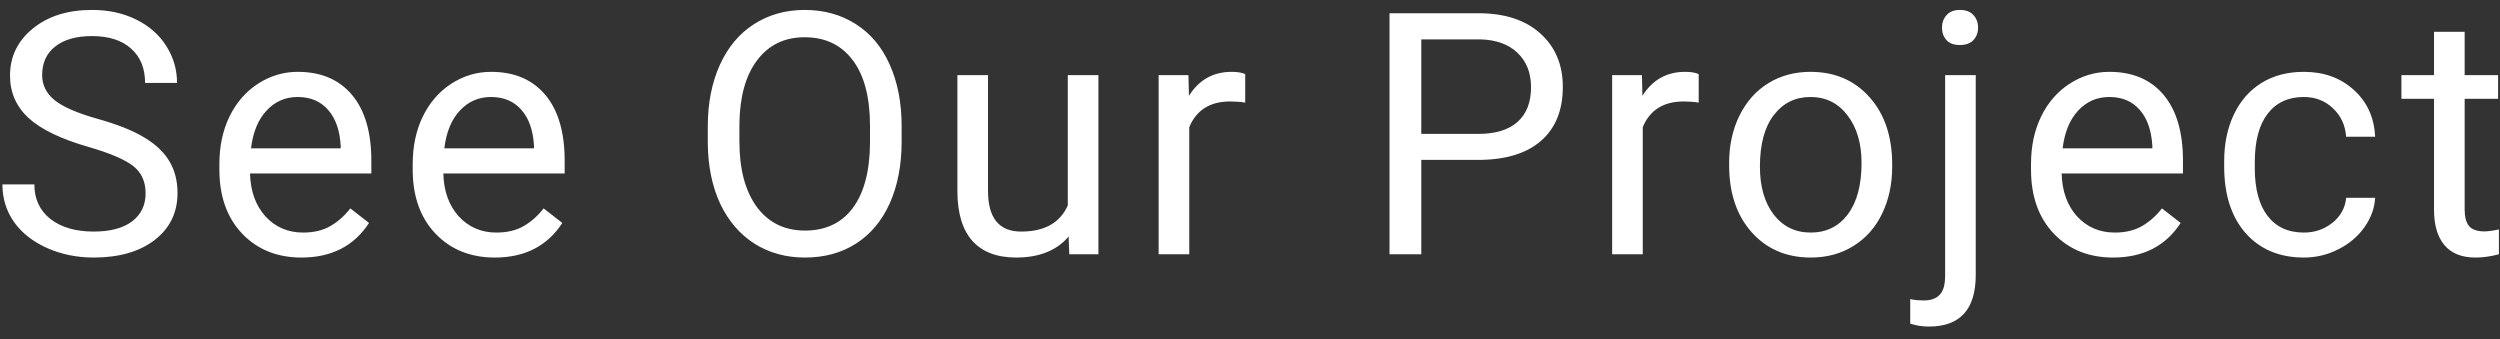<svg width="118" height="16" viewBox="0 0 118 16" fill="none" xmlns="http://www.w3.org/2000/svg">
<rect x="0" y="0" width="118" height="16" fill="#333333" stroke="none"/>
<path d="M4.161 6.93C2.874 6.56 1.937 6.107 1.348 5.57C0.765 5.029 0.473 4.362 0.473 3.57C0.473 2.674 0.83 1.935 1.543 1.352C2.262 0.763 3.194 0.469 4.34 0.469C5.122 0.469 5.817 0.62 6.426 0.922C7.041 1.224 7.515 1.641 7.848 2.172C8.187 2.703 8.356 3.284 8.356 3.914H6.848C6.848 3.227 6.629 2.688 6.192 2.297C5.754 1.901 5.137 1.703 4.34 1.703C3.601 1.703 3.023 1.867 2.606 2.195C2.194 2.518 1.989 2.969 1.989 3.547C1.989 4.01 2.184 4.404 2.575 4.727C2.971 5.044 3.64 5.336 4.582 5.602C5.53 5.867 6.27 6.161 6.801 6.484C7.338 6.802 7.734 7.174 7.989 7.602C8.249 8.029 8.379 8.531 8.379 9.109C8.379 10.031 8.02 10.771 7.301 11.328C6.582 11.88 5.622 12.156 4.418 12.156C3.637 12.156 2.908 12.008 2.231 11.711C1.554 11.409 1.03 10.997 0.661 10.477C0.296 9.956 0.114 9.365 0.114 8.703H1.622C1.622 9.391 1.874 9.935 2.379 10.336C2.89 10.732 3.569 10.93 4.418 10.93C5.21 10.93 5.817 10.768 6.239 10.445C6.661 10.122 6.872 9.682 6.872 9.125C6.872 8.568 6.676 8.138 6.286 7.836C5.895 7.529 5.187 7.227 4.161 6.93ZM14.23 12.156C13.085 12.156 12.152 11.781 11.433 11.031C10.715 10.276 10.355 9.268 10.355 8.008V7.742C10.355 6.904 10.514 6.156 10.832 5.5C11.155 4.839 11.603 4.323 12.176 3.953C12.754 3.578 13.379 3.391 14.051 3.391C15.15 3.391 16.004 3.753 16.613 4.477C17.223 5.201 17.527 6.237 17.527 7.586V8.188H11.801C11.822 9.021 12.064 9.695 12.527 10.211C12.996 10.721 13.59 10.977 14.308 10.977C14.819 10.977 15.251 10.872 15.605 10.664C15.96 10.456 16.269 10.18 16.535 9.836L17.418 10.523C16.709 11.612 15.647 12.156 14.23 12.156ZM14.051 4.578C13.467 4.578 12.978 4.792 12.582 5.219C12.186 5.641 11.941 6.234 11.848 7H16.082V6.891C16.04 6.156 15.842 5.589 15.488 5.188C15.134 4.781 14.655 4.578 14.051 4.578ZM23.355 12.156C22.209 12.156 21.277 11.781 20.558 11.031C19.839 10.276 19.48 9.268 19.48 8.008V7.742C19.48 6.904 19.639 6.156 19.956 5.5C20.279 4.839 20.727 4.323 21.3 3.953C21.878 3.578 22.503 3.391 23.175 3.391C24.274 3.391 25.128 3.753 25.738 4.477C26.347 5.201 26.652 6.237 26.652 7.586V8.188H20.925C20.946 9.021 21.188 9.695 21.652 10.211C22.12 10.721 22.714 10.977 23.433 10.977C23.943 10.977 24.375 10.872 24.73 10.664C25.084 10.456 25.394 10.18 25.659 9.836L26.542 10.523C25.834 11.612 24.771 12.156 23.355 12.156ZM23.175 4.578C22.592 4.578 22.102 4.792 21.706 5.219C21.31 5.641 21.066 6.234 20.972 7H25.206V6.891C25.165 6.156 24.967 5.589 24.613 5.188C24.258 4.781 23.779 4.578 23.175 4.578ZM42.557 6.68C42.557 7.794 42.369 8.768 41.994 9.602C41.619 10.43 41.088 11.062 40.4 11.5C39.713 11.938 38.911 12.156 37.994 12.156C37.098 12.156 36.304 11.938 35.611 11.5C34.919 11.057 34.38 10.43 33.994 9.617C33.614 8.799 33.419 7.854 33.408 6.781V5.961C33.408 4.867 33.598 3.901 33.978 3.062C34.359 2.224 34.895 1.583 35.588 1.141C36.286 0.693 37.083 0.469 37.978 0.469C38.89 0.469 39.692 0.69 40.385 1.133C41.083 1.57 41.619 2.208 41.994 3.047C42.369 3.88 42.557 4.852 42.557 5.961V6.68ZM41.064 5.945C41.064 4.596 40.794 3.562 40.252 2.844C39.71 2.12 38.952 1.758 37.978 1.758C37.031 1.758 36.283 2.12 35.736 2.844C35.195 3.562 34.916 4.562 34.9 5.844V6.68C34.9 7.987 35.174 9.016 35.721 9.766C36.273 10.51 37.031 10.883 37.994 10.883C38.963 10.883 39.713 10.531 40.244 9.828C40.775 9.12 41.049 8.107 41.064 6.789V5.945ZM50.439 11.164C49.876 11.825 49.051 12.156 47.962 12.156C47.061 12.156 46.374 11.896 45.9 11.375C45.431 10.849 45.194 10.073 45.189 9.047V3.547H46.634V9.008C46.634 10.289 47.155 10.93 48.197 10.93C49.301 10.93 50.035 10.518 50.4 9.695V3.547H51.845V12H50.47L50.439 11.164ZM58.774 4.844C58.555 4.807 58.318 4.789 58.063 4.789C57.115 4.789 56.472 5.193 56.133 6V12H54.688V3.547H56.094L56.118 4.523C56.592 3.768 57.264 3.391 58.133 3.391C58.415 3.391 58.628 3.427 58.774 3.5V4.844ZM67.085 7.547V12H65.585V0.625H69.781C71.025 0.625 71.999 0.943 72.703 1.578C73.411 2.214 73.765 3.055 73.765 4.102C73.765 5.206 73.419 6.057 72.726 6.656C72.038 7.25 71.052 7.547 69.765 7.547H67.085ZM67.085 6.32H69.781C70.583 6.32 71.197 6.133 71.624 5.758C72.052 5.378 72.265 4.831 72.265 4.117C72.265 3.44 72.052 2.898 71.624 2.492C71.197 2.086 70.611 1.875 69.867 1.859H67.085V6.32ZM80.178 4.844C79.96 4.807 79.723 4.789 79.468 4.789C78.52 4.789 77.876 5.193 77.538 6V12H76.093V3.547H77.499L77.522 4.523C77.996 3.768 78.668 3.391 79.538 3.391C79.819 3.391 80.033 3.427 80.178 3.5V4.844ZM81.615 7.695C81.615 6.867 81.777 6.122 82.1 5.461C82.428 4.799 82.881 4.289 83.459 3.93C84.042 3.57 84.707 3.391 85.451 3.391C86.602 3.391 87.532 3.789 88.24 4.586C88.954 5.383 89.311 6.443 89.311 7.766V7.867C89.311 8.69 89.152 9.43 88.834 10.086C88.522 10.737 88.071 11.245 87.483 11.609C86.899 11.974 86.227 12.156 85.467 12.156C84.321 12.156 83.391 11.758 82.678 10.961C81.969 10.164 81.615 9.109 81.615 7.797V7.695ZM83.068 7.867C83.068 8.805 83.285 9.557 83.717 10.125C84.154 10.693 84.738 10.977 85.467 10.977C86.201 10.977 86.785 10.69 87.217 10.117C87.649 9.539 87.865 8.732 87.865 7.695C87.865 6.768 87.644 6.018 87.201 5.445C86.764 4.867 86.18 4.578 85.451 4.578C84.738 4.578 84.162 4.862 83.725 5.43C83.287 5.997 83.068 6.81 83.068 7.867ZM93.255 3.547V12.977C93.255 14.602 92.518 15.414 91.044 15.414C90.727 15.414 90.432 15.367 90.162 15.273V14.117C90.328 14.159 90.547 14.18 90.818 14.18C91.141 14.18 91.385 14.091 91.552 13.914C91.724 13.742 91.81 13.44 91.81 13.008V3.547H93.255ZM91.662 1.305C91.662 1.076 91.732 0.88 91.873 0.719C92.018 0.552 92.229 0.469 92.505 0.469C92.787 0.469 93 0.549 93.146 0.711C93.292 0.872 93.365 1.07 93.365 1.305C93.365 1.539 93.292 1.734 93.146 1.891C93 2.047 92.787 2.125 92.505 2.125C92.224 2.125 92.013 2.047 91.873 1.891C91.732 1.734 91.662 1.539 91.662 1.305ZM99.739 12.156C98.593 12.156 97.661 11.781 96.942 11.031C96.223 10.276 95.864 9.268 95.864 8.008V7.742C95.864 6.904 96.023 6.156 96.341 5.5C96.663 4.839 97.112 4.323 97.684 3.953C98.263 3.578 98.888 3.391 99.559 3.391C100.658 3.391 101.512 3.753 102.122 4.477C102.731 5.201 103.036 6.237 103.036 7.586V8.188H97.309C97.33 9.021 97.572 9.695 98.036 10.211C98.505 10.721 99.098 10.977 99.817 10.977C100.328 10.977 100.76 10.872 101.114 10.664C101.468 10.456 101.778 10.18 102.044 9.836L102.927 10.523C102.218 11.612 101.156 12.156 99.739 12.156ZM99.559 4.578C98.976 4.578 98.487 4.792 98.091 5.219C97.695 5.641 97.45 6.234 97.356 7H101.591V6.891C101.549 6.156 101.351 5.589 100.997 5.188C100.643 4.781 100.164 4.578 99.559 4.578ZM108.746 10.977C109.262 10.977 109.712 10.82 110.098 10.508C110.483 10.195 110.697 9.805 110.738 9.336H112.106C112.08 9.82 111.913 10.281 111.606 10.719C111.298 11.156 110.887 11.505 110.371 11.766C109.861 12.026 109.319 12.156 108.746 12.156C107.595 12.156 106.679 11.773 105.996 11.008C105.319 10.237 104.981 9.185 104.981 7.852V7.609C104.981 6.786 105.132 6.055 105.434 5.414C105.736 4.773 106.168 4.276 106.731 3.922C107.298 3.568 107.968 3.391 108.738 3.391C109.686 3.391 110.473 3.674 111.098 4.242C111.728 4.81 112.064 5.547 112.106 6.453H110.738C110.697 5.906 110.488 5.458 110.113 5.109C109.744 4.755 109.285 4.578 108.738 4.578C108.004 4.578 107.434 4.844 107.027 5.375C106.626 5.901 106.426 6.664 106.426 7.664V7.938C106.426 8.911 106.626 9.661 107.027 10.188C107.429 10.713 108.001 10.977 108.746 10.977ZM116.332 1.5V3.547H117.91V4.664H116.332V9.906C116.332 10.245 116.402 10.5 116.542 10.672C116.683 10.838 116.923 10.922 117.261 10.922C117.428 10.922 117.657 10.891 117.949 10.828V12C117.569 12.104 117.199 12.156 116.839 12.156C116.194 12.156 115.707 11.961 115.378 11.57C115.05 11.18 114.886 10.625 114.886 9.906V4.664H113.347V3.547H114.886V1.5H116.332Z" fill="white"/>
</svg>
